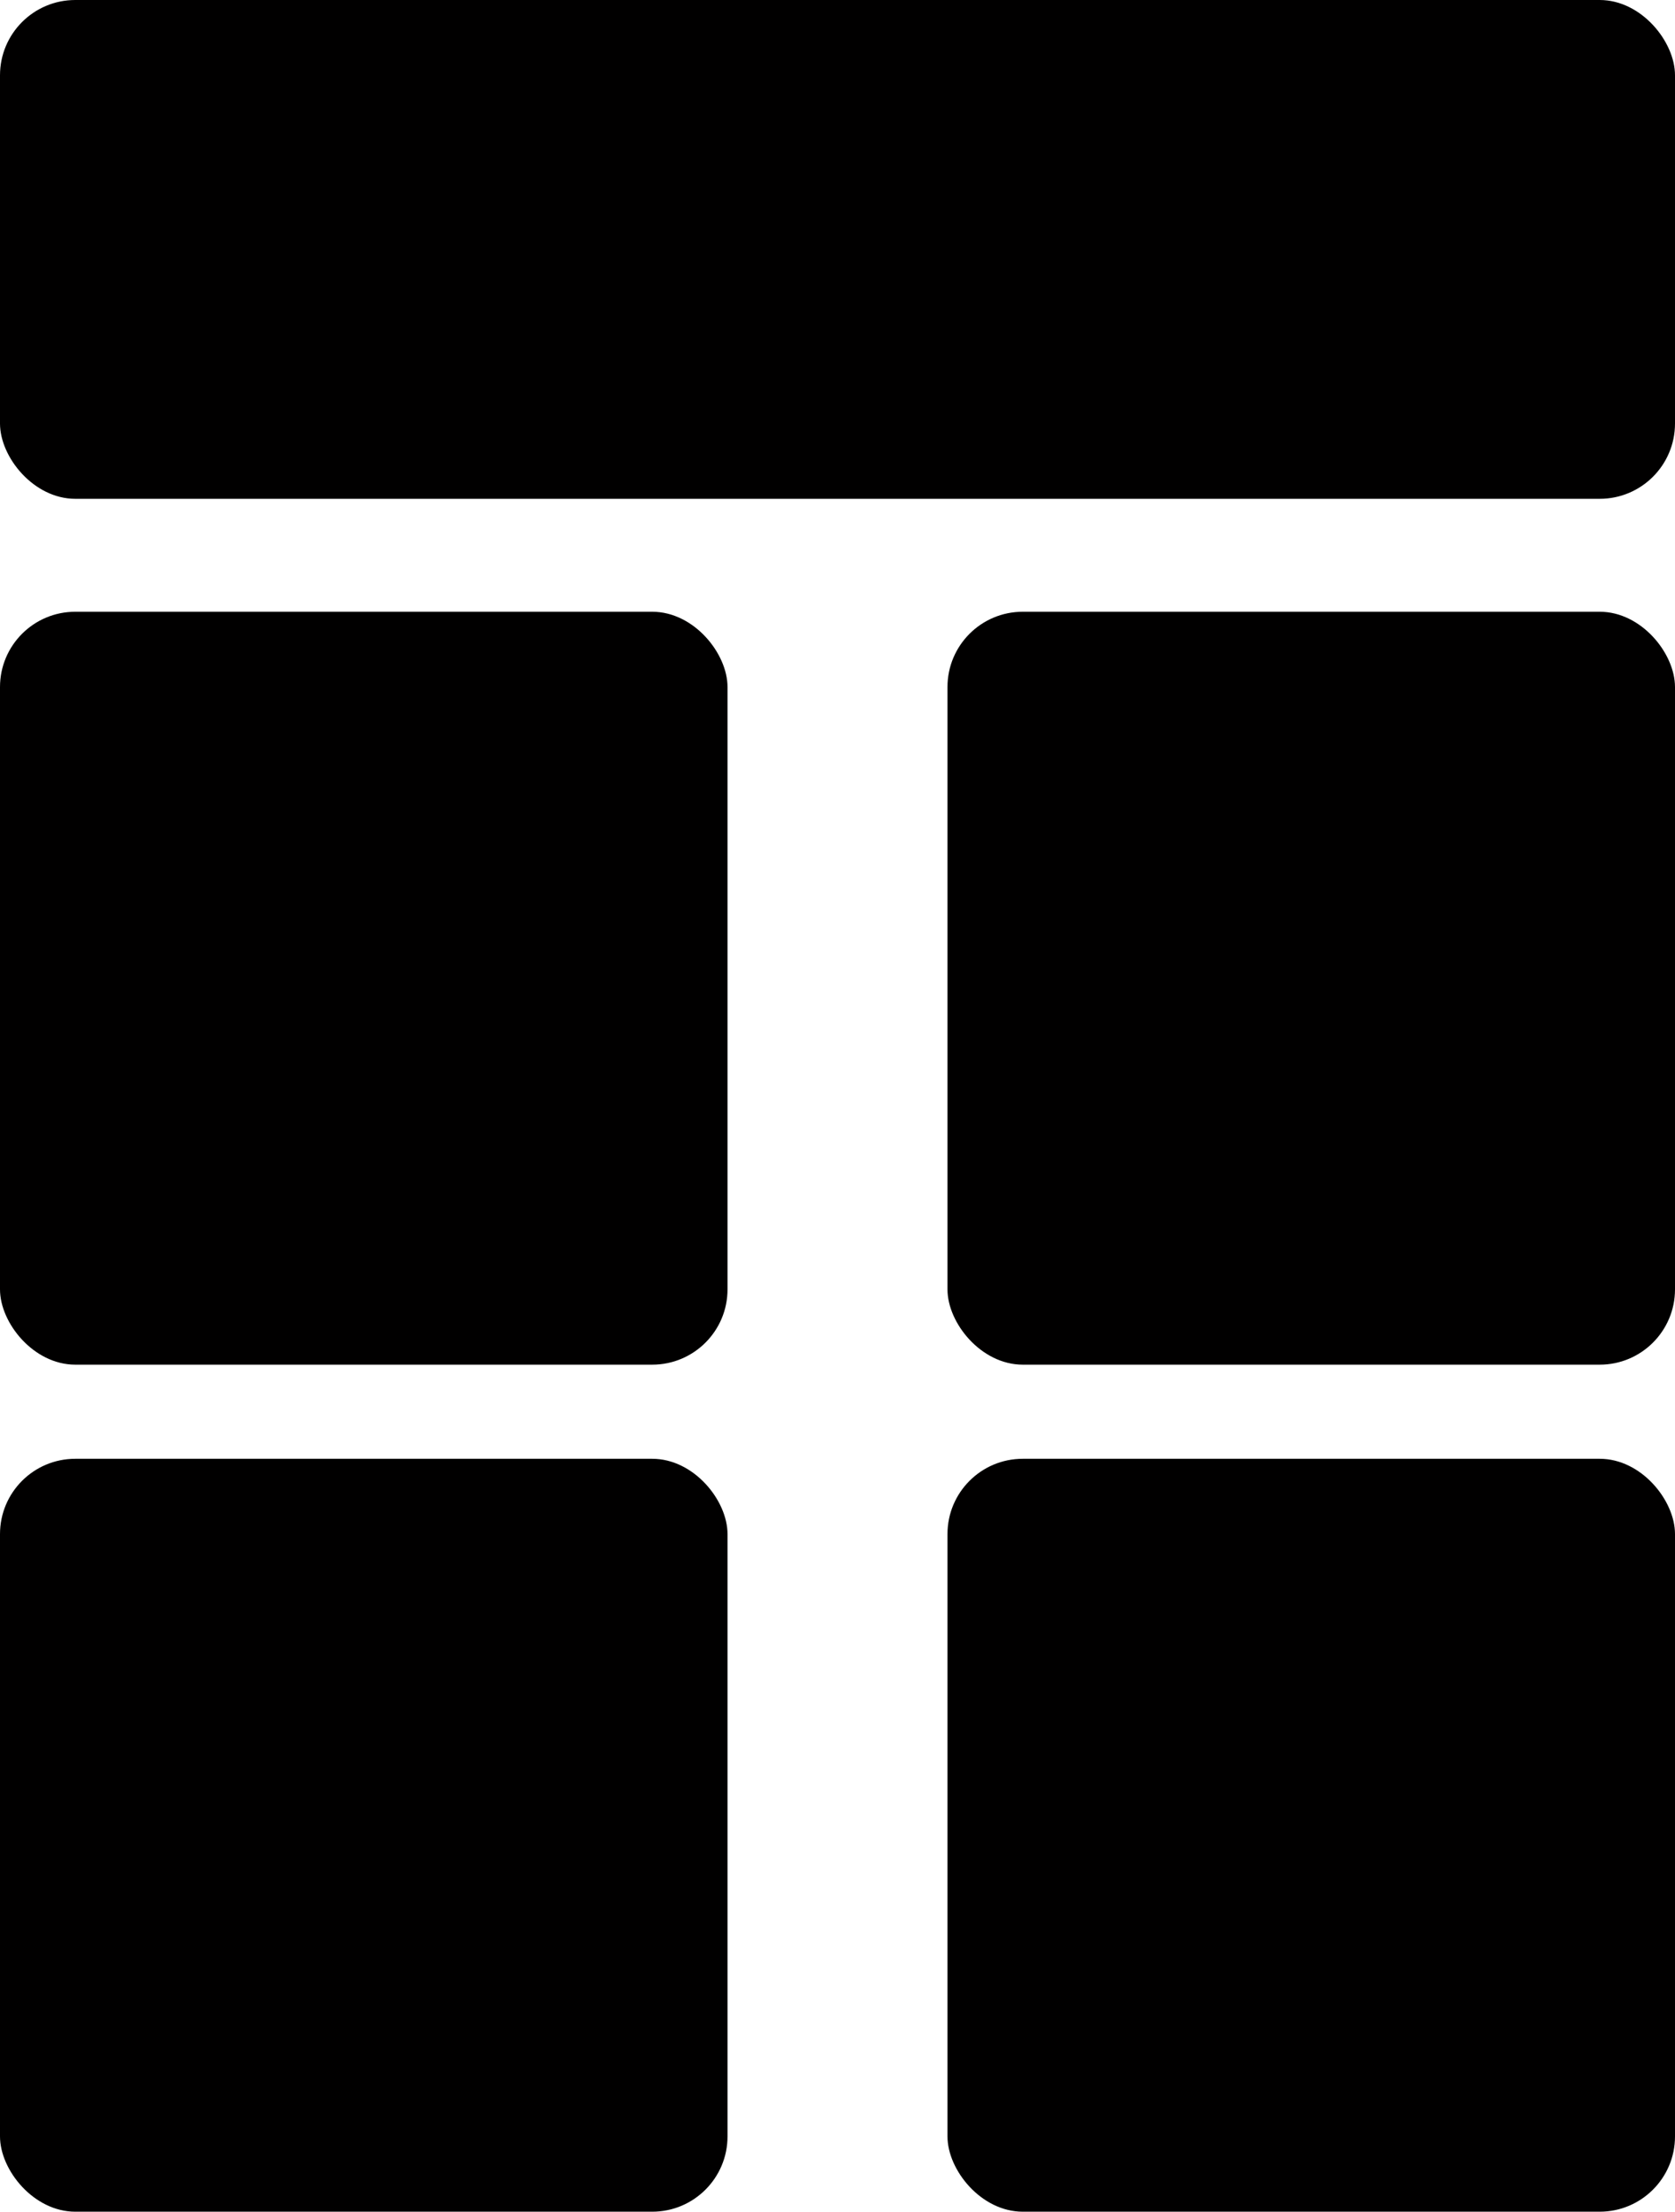 <svg width="178" height="235" viewBox="0 0 178 235" fill="none" xmlns="http://www.w3.org/2000/svg">
<rect width="178" height="53" rx="8" fill="#010000"/>
<rect x="100.687" y="65" width="77.313" height="80" rx="8" fill="#010000"/>
<rect x="100.687" y="155" width="77.313" height="80" rx="8" fill="#010000"/>
<rect y="65" width="77.313" height="80" rx="8" fill="#010000"/>
<rect y="155" width="77.313" height="80" rx="8" fill="#010000"/>
</svg>
